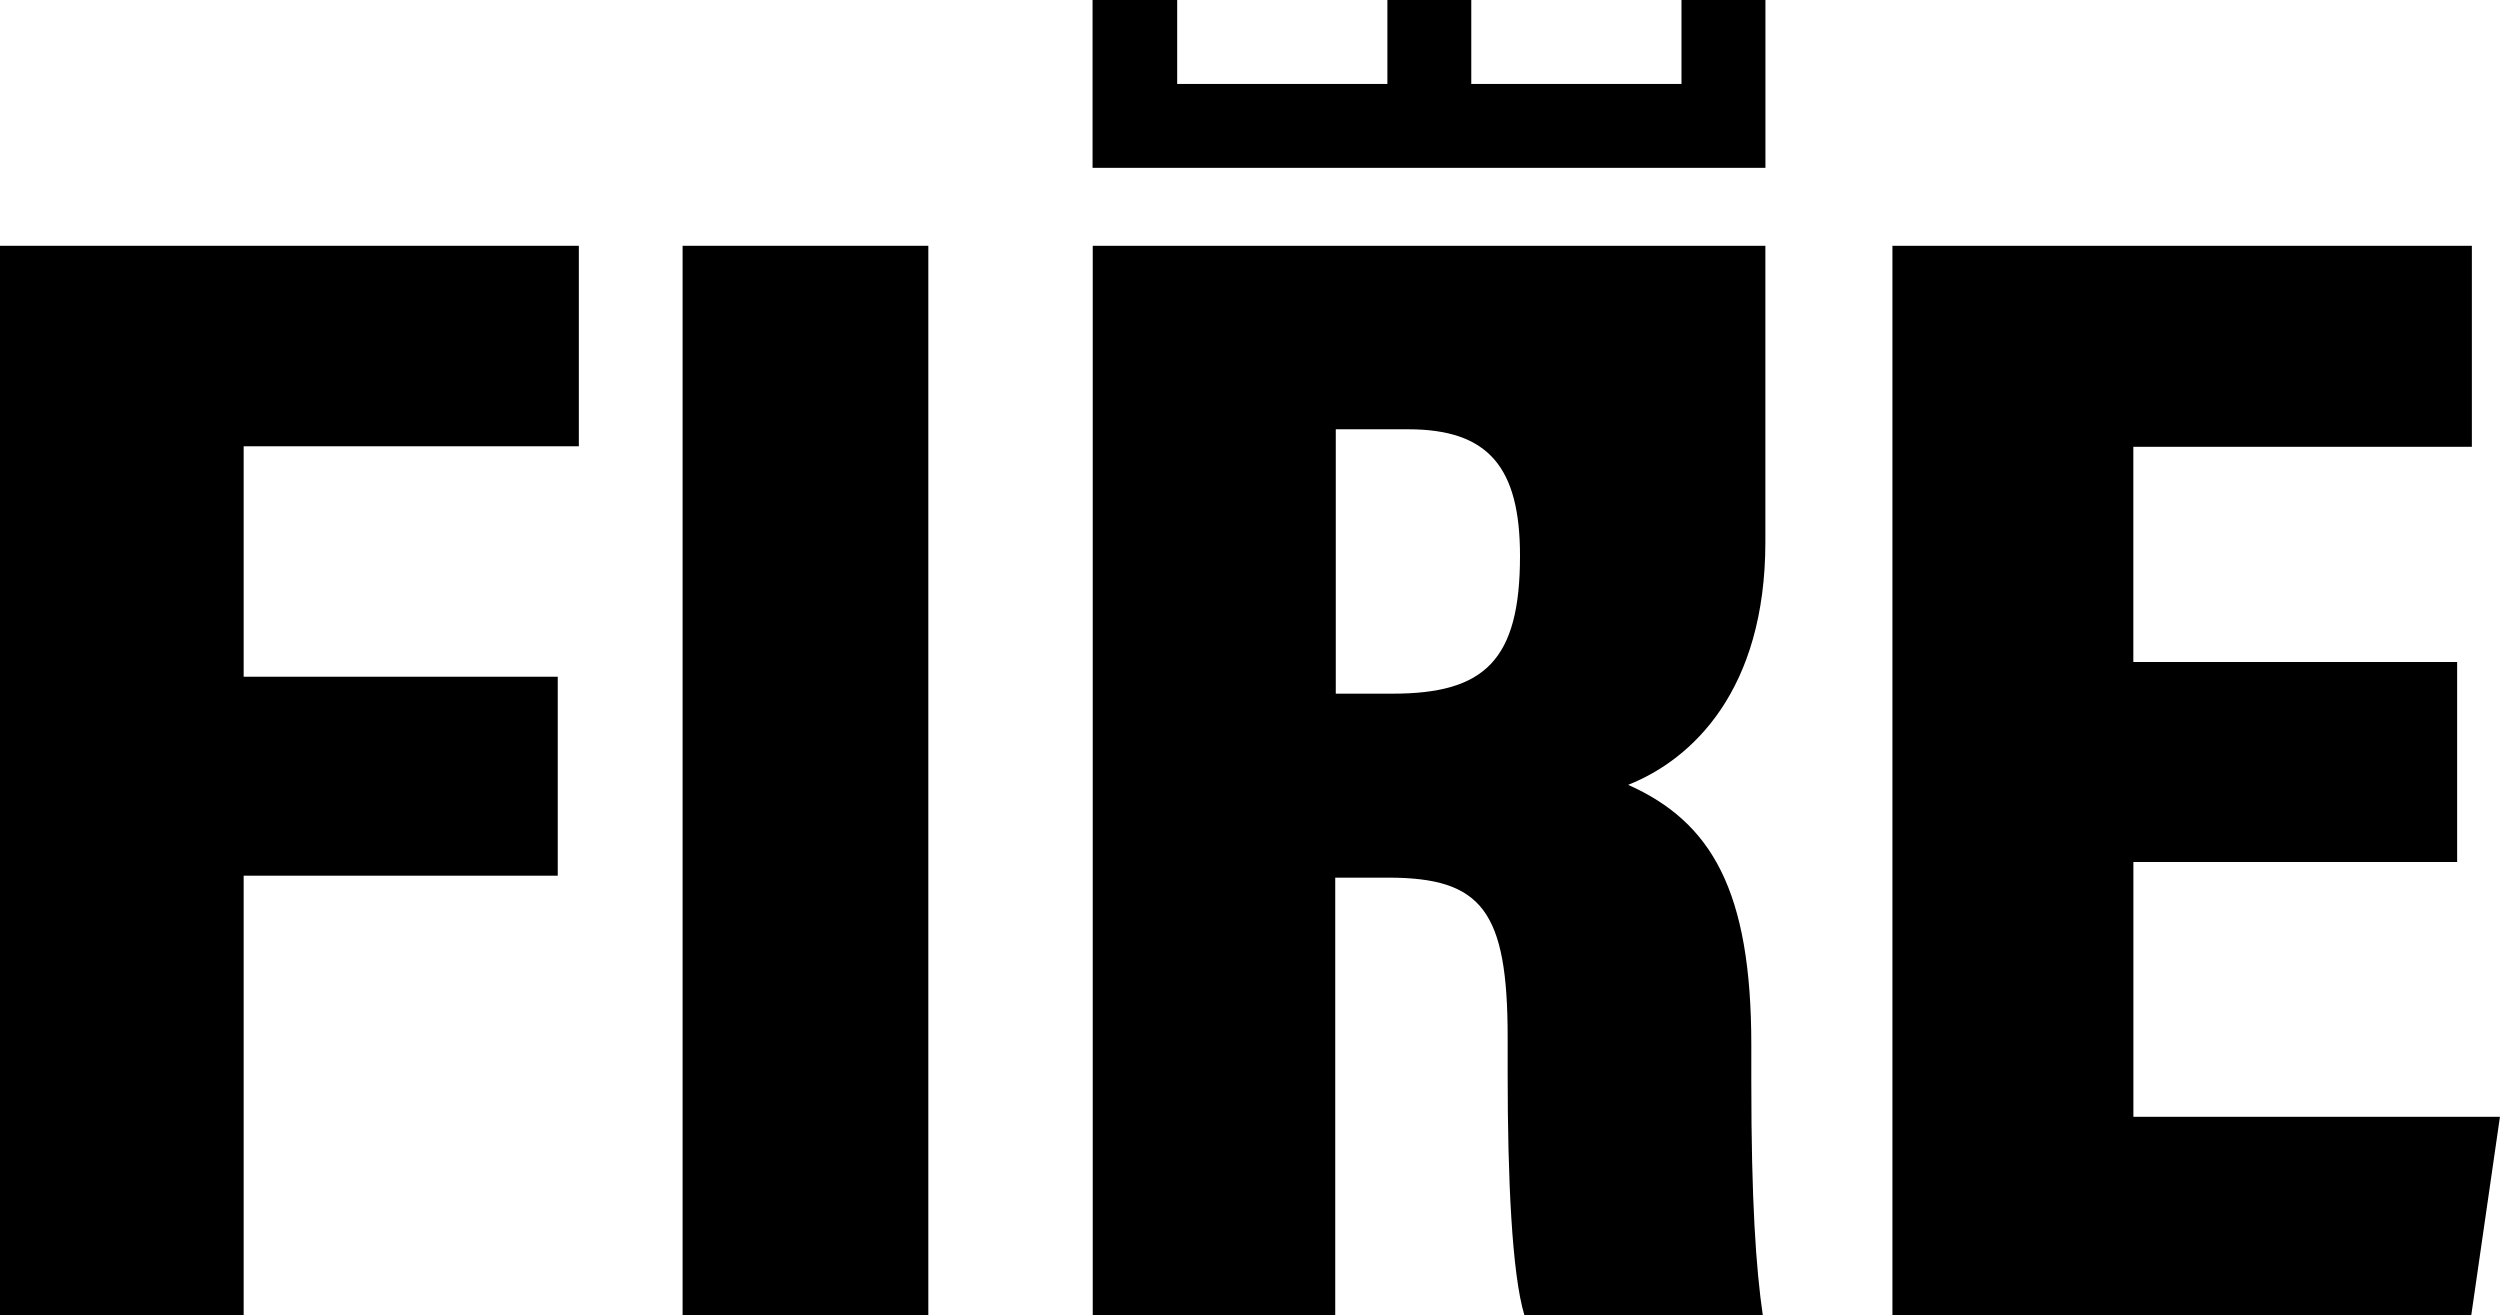 <?xml version="1.0" encoding="UTF-8"?>
<svg id="Camada_1" xmlns="http://www.w3.org/2000/svg" viewBox="0 0 408.88 215.12">
  <defs>
    <style>
      .cls-1 {
        fill: currentColor;
      }
    </style>
  </defs>
  <g>
    <path class="cls-1" d="M0,40.2h94.67v32.79h-54.82v37.69h51.37v32.54h-51.37v71.9H0V40.2Z"/>
    <path class="cls-1" d="M151.83,40.2v174.91h-40.19V40.2h40.19Z"/>
    <path class="cls-1" d="M218.38,143.54v71.57h-39.66V40.2h110.01v48.44c0,24.21-11.91,35.55-22.44,39.72,13.68,6.11,20.14,17.35,20.14,42.51v6.08c0,19.45.76,30.47,1.88,38.16h-38.99c-2.04-6.76-2.74-22.32-2.74-39.42v-6.02c0-20.69-4.17-26.13-19.53-26.13h-8.65ZM218.47,113.45h9.31c15.02,0,20.82-5.43,20.82-22.53,0-14.41-5.08-20.71-18.27-20.71h-11.86v43.24Z"/>
    <path class="cls-1" d="M401.88,140.98h-52.96v41.68h59.95l-4.69,32.45h-94.67V40.2h94.77v32.88h-55.37v35.19h52.96v32.71Z"/>
  </g>
  <polyline class="cls-1" points="288.74 0 275.01 0 275.01 13.73 240.63 13.73 240.63 0 226.91 0 226.91 13.73 192.53 13.73 192.53 0 178.69 0 178.69 27.45 288.74 27.45 288.74 0"/>
</svg>
